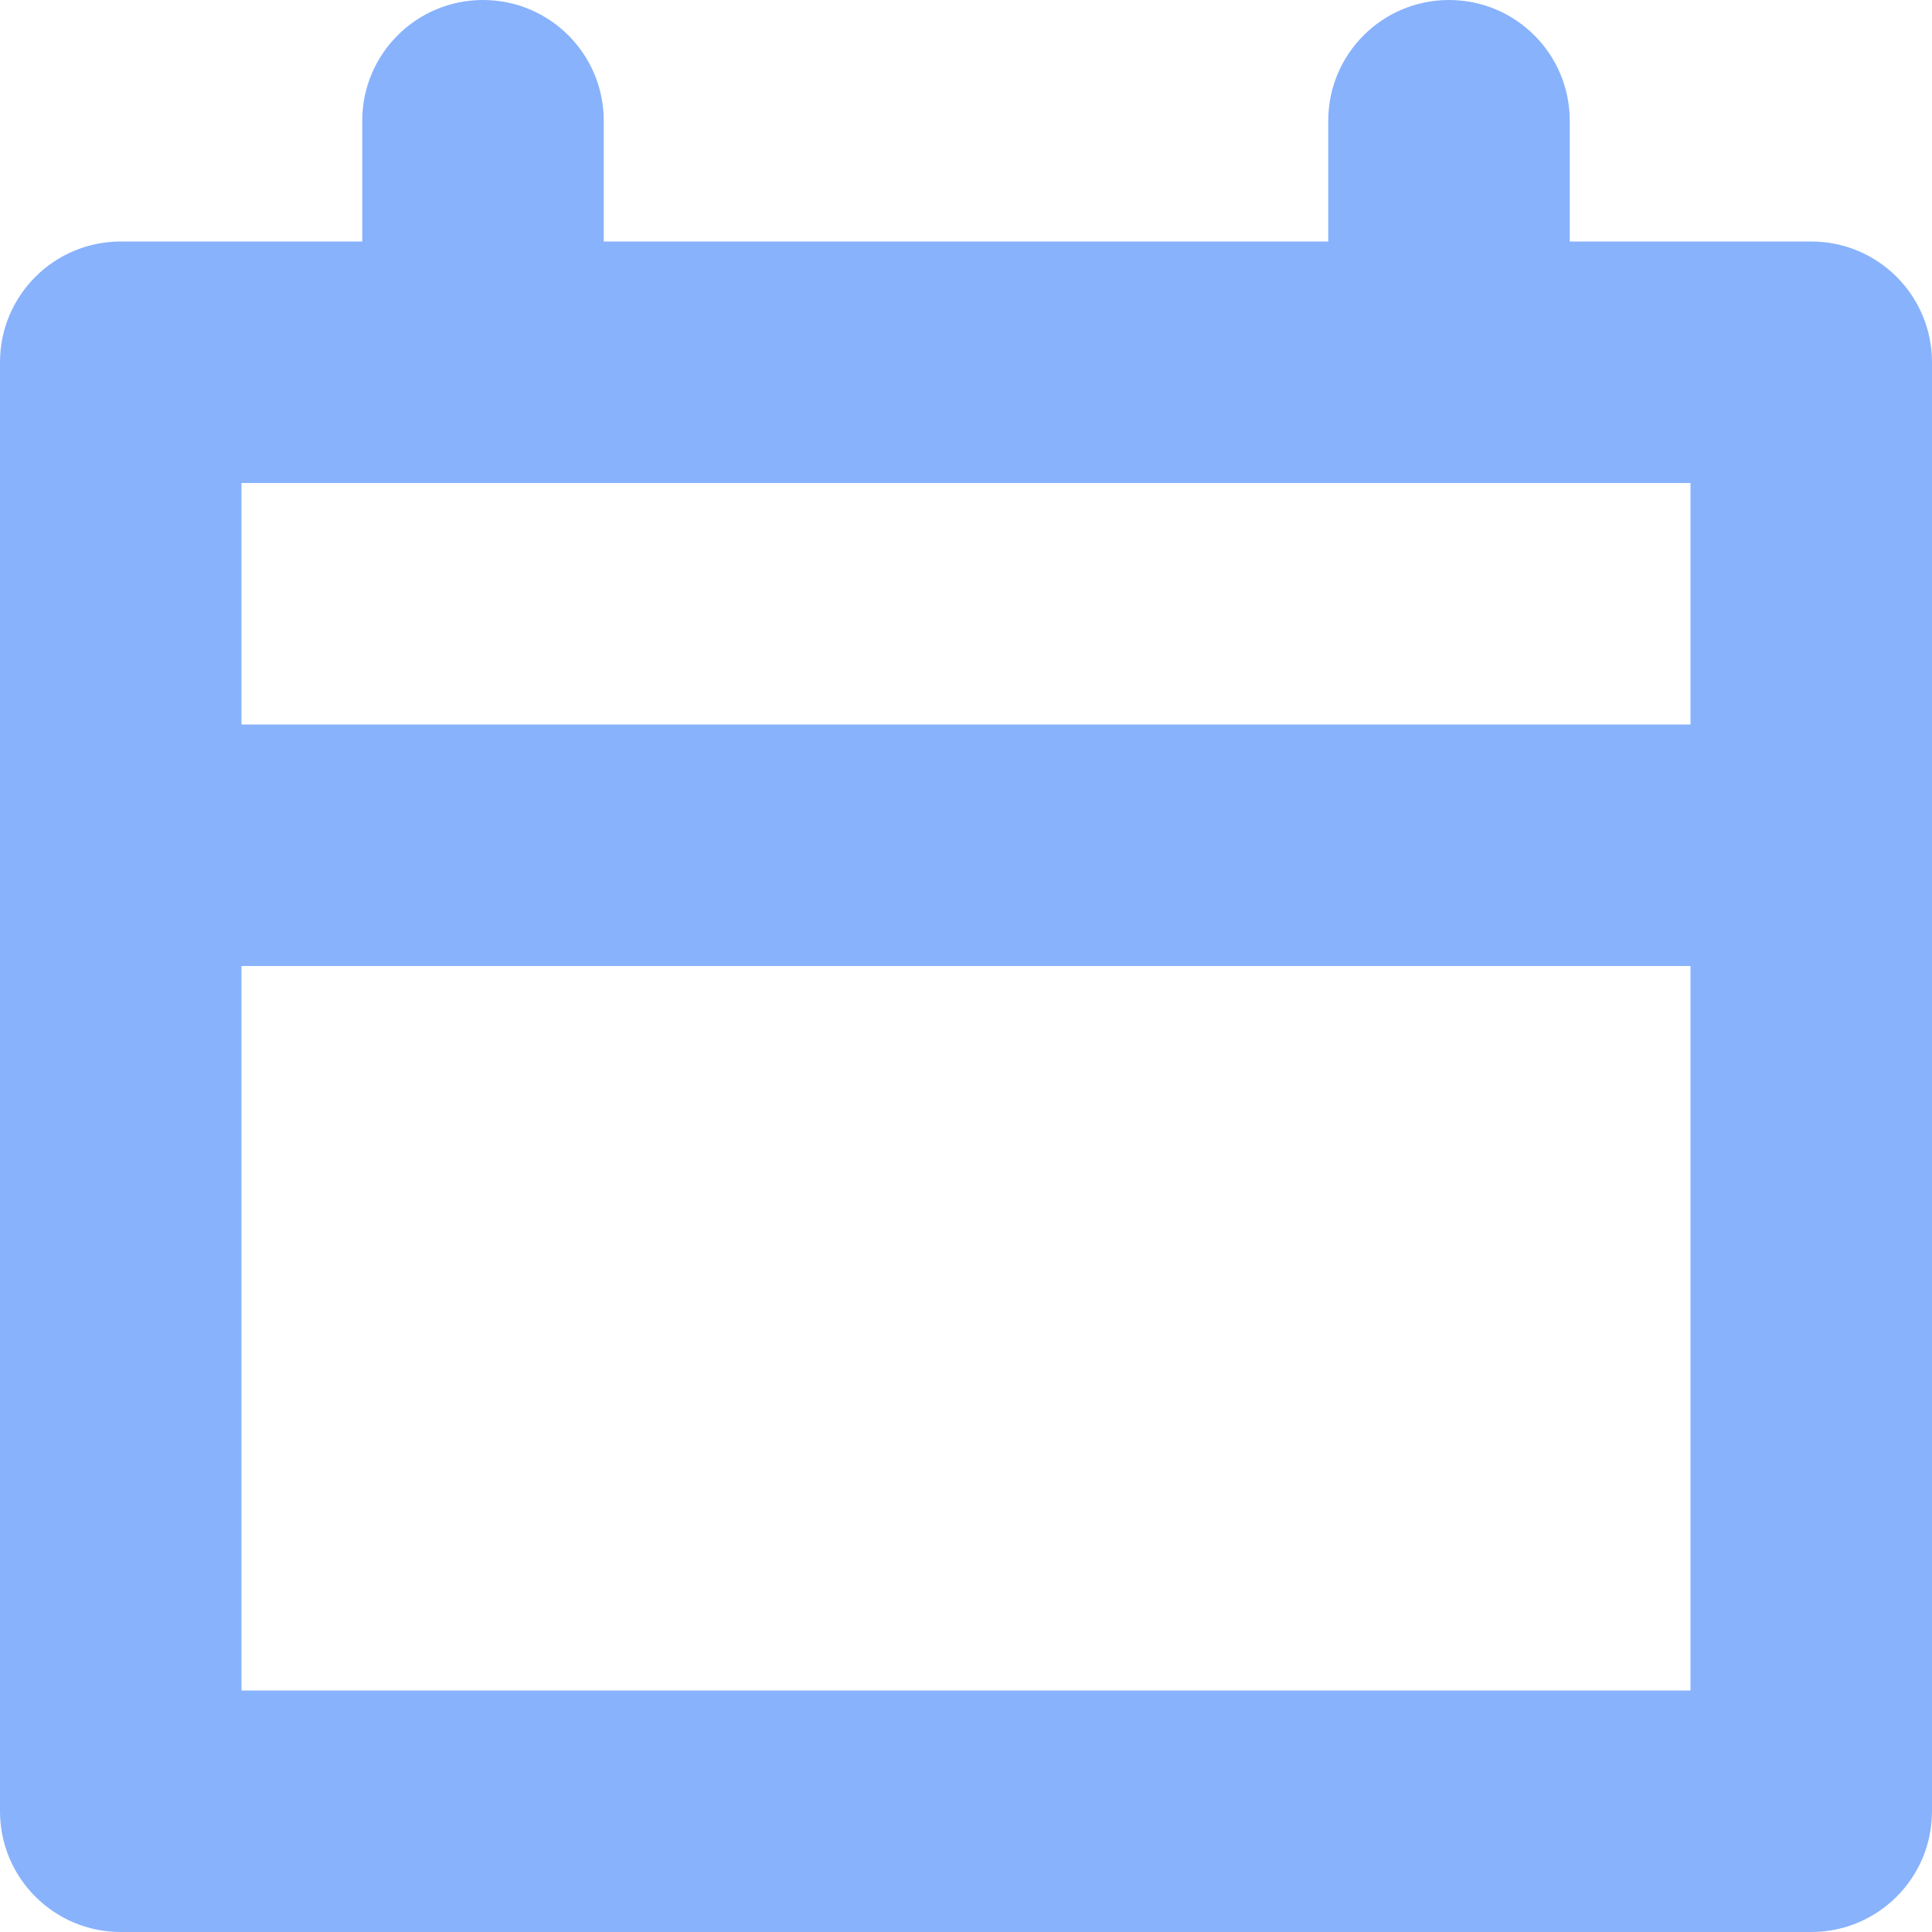 <!-- Generated by IcoMoon.io -->
<svg version="1.1" xmlns="http://www.w3.org/2000/svg" width="32" height="32" viewBox="0 0 32 32">
<title>icon-calendar</title>
<path fill="#88B2FC" d="M26 4h4c1.105 0 2 0.895 2 2v24c0 1.105-0.895 2-2 2h-28c-1.105 0-2-0.895-2-2v-24c0-1.105 0.895-2 2-2h4v-2c0-1.105 0.895-2 2-2s2 0.895 2 2v2h12v-2c0-1.105 0.895-2 2-2s2 0.895 2 2v2zM4 16v12h24v-12h-24zM4 8v4h24v-4h-24z"></path>
</svg>
